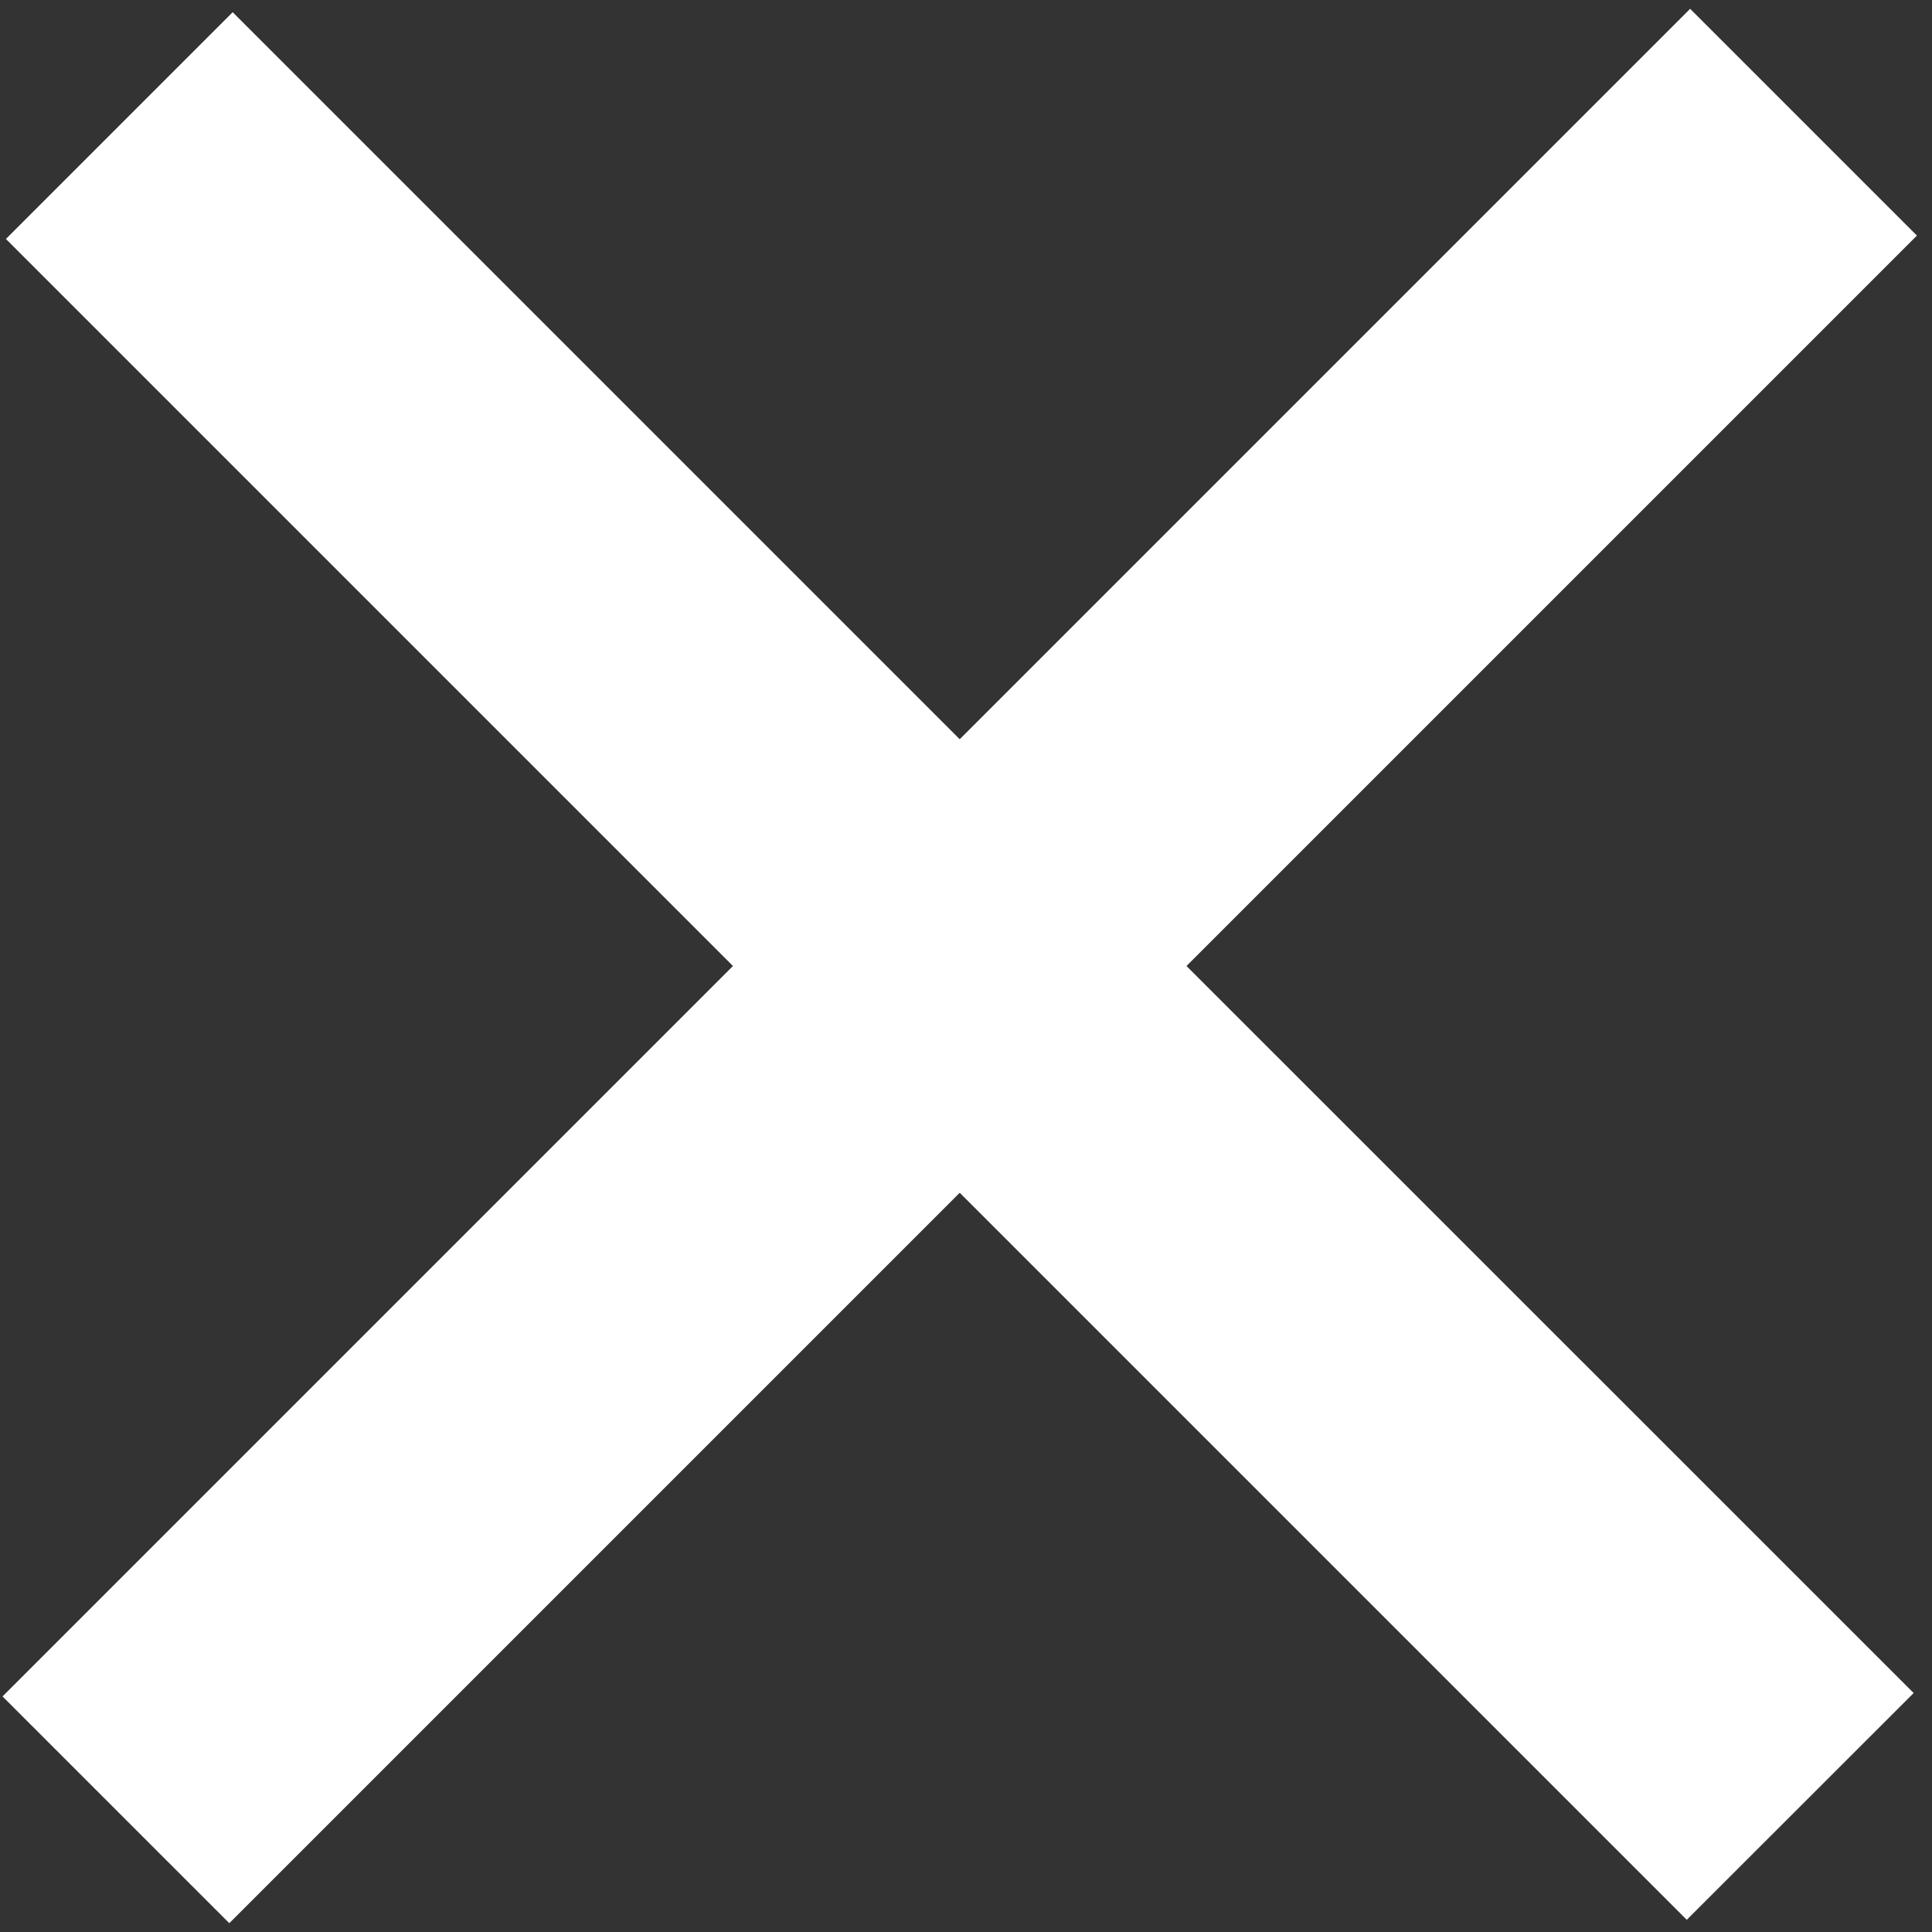 <svg width="16" height="16" viewBox="0 0 16 16" fill="none" xmlns="http://www.w3.org/2000/svg">
<rect x="0" y="0" width="16" height="16" fill="#333333" stroke="none"/>
<path d="M9.826 8L15.848 14.021L13.969 15.899L7.948 9.878L1.899 15.927L0.021 14.049L6.07 8L0.049 1.979L1.927 0.101L7.948 6.122L13.997 0.073L15.875 1.951L9.826 8Z" fill="white"/>
</svg>
